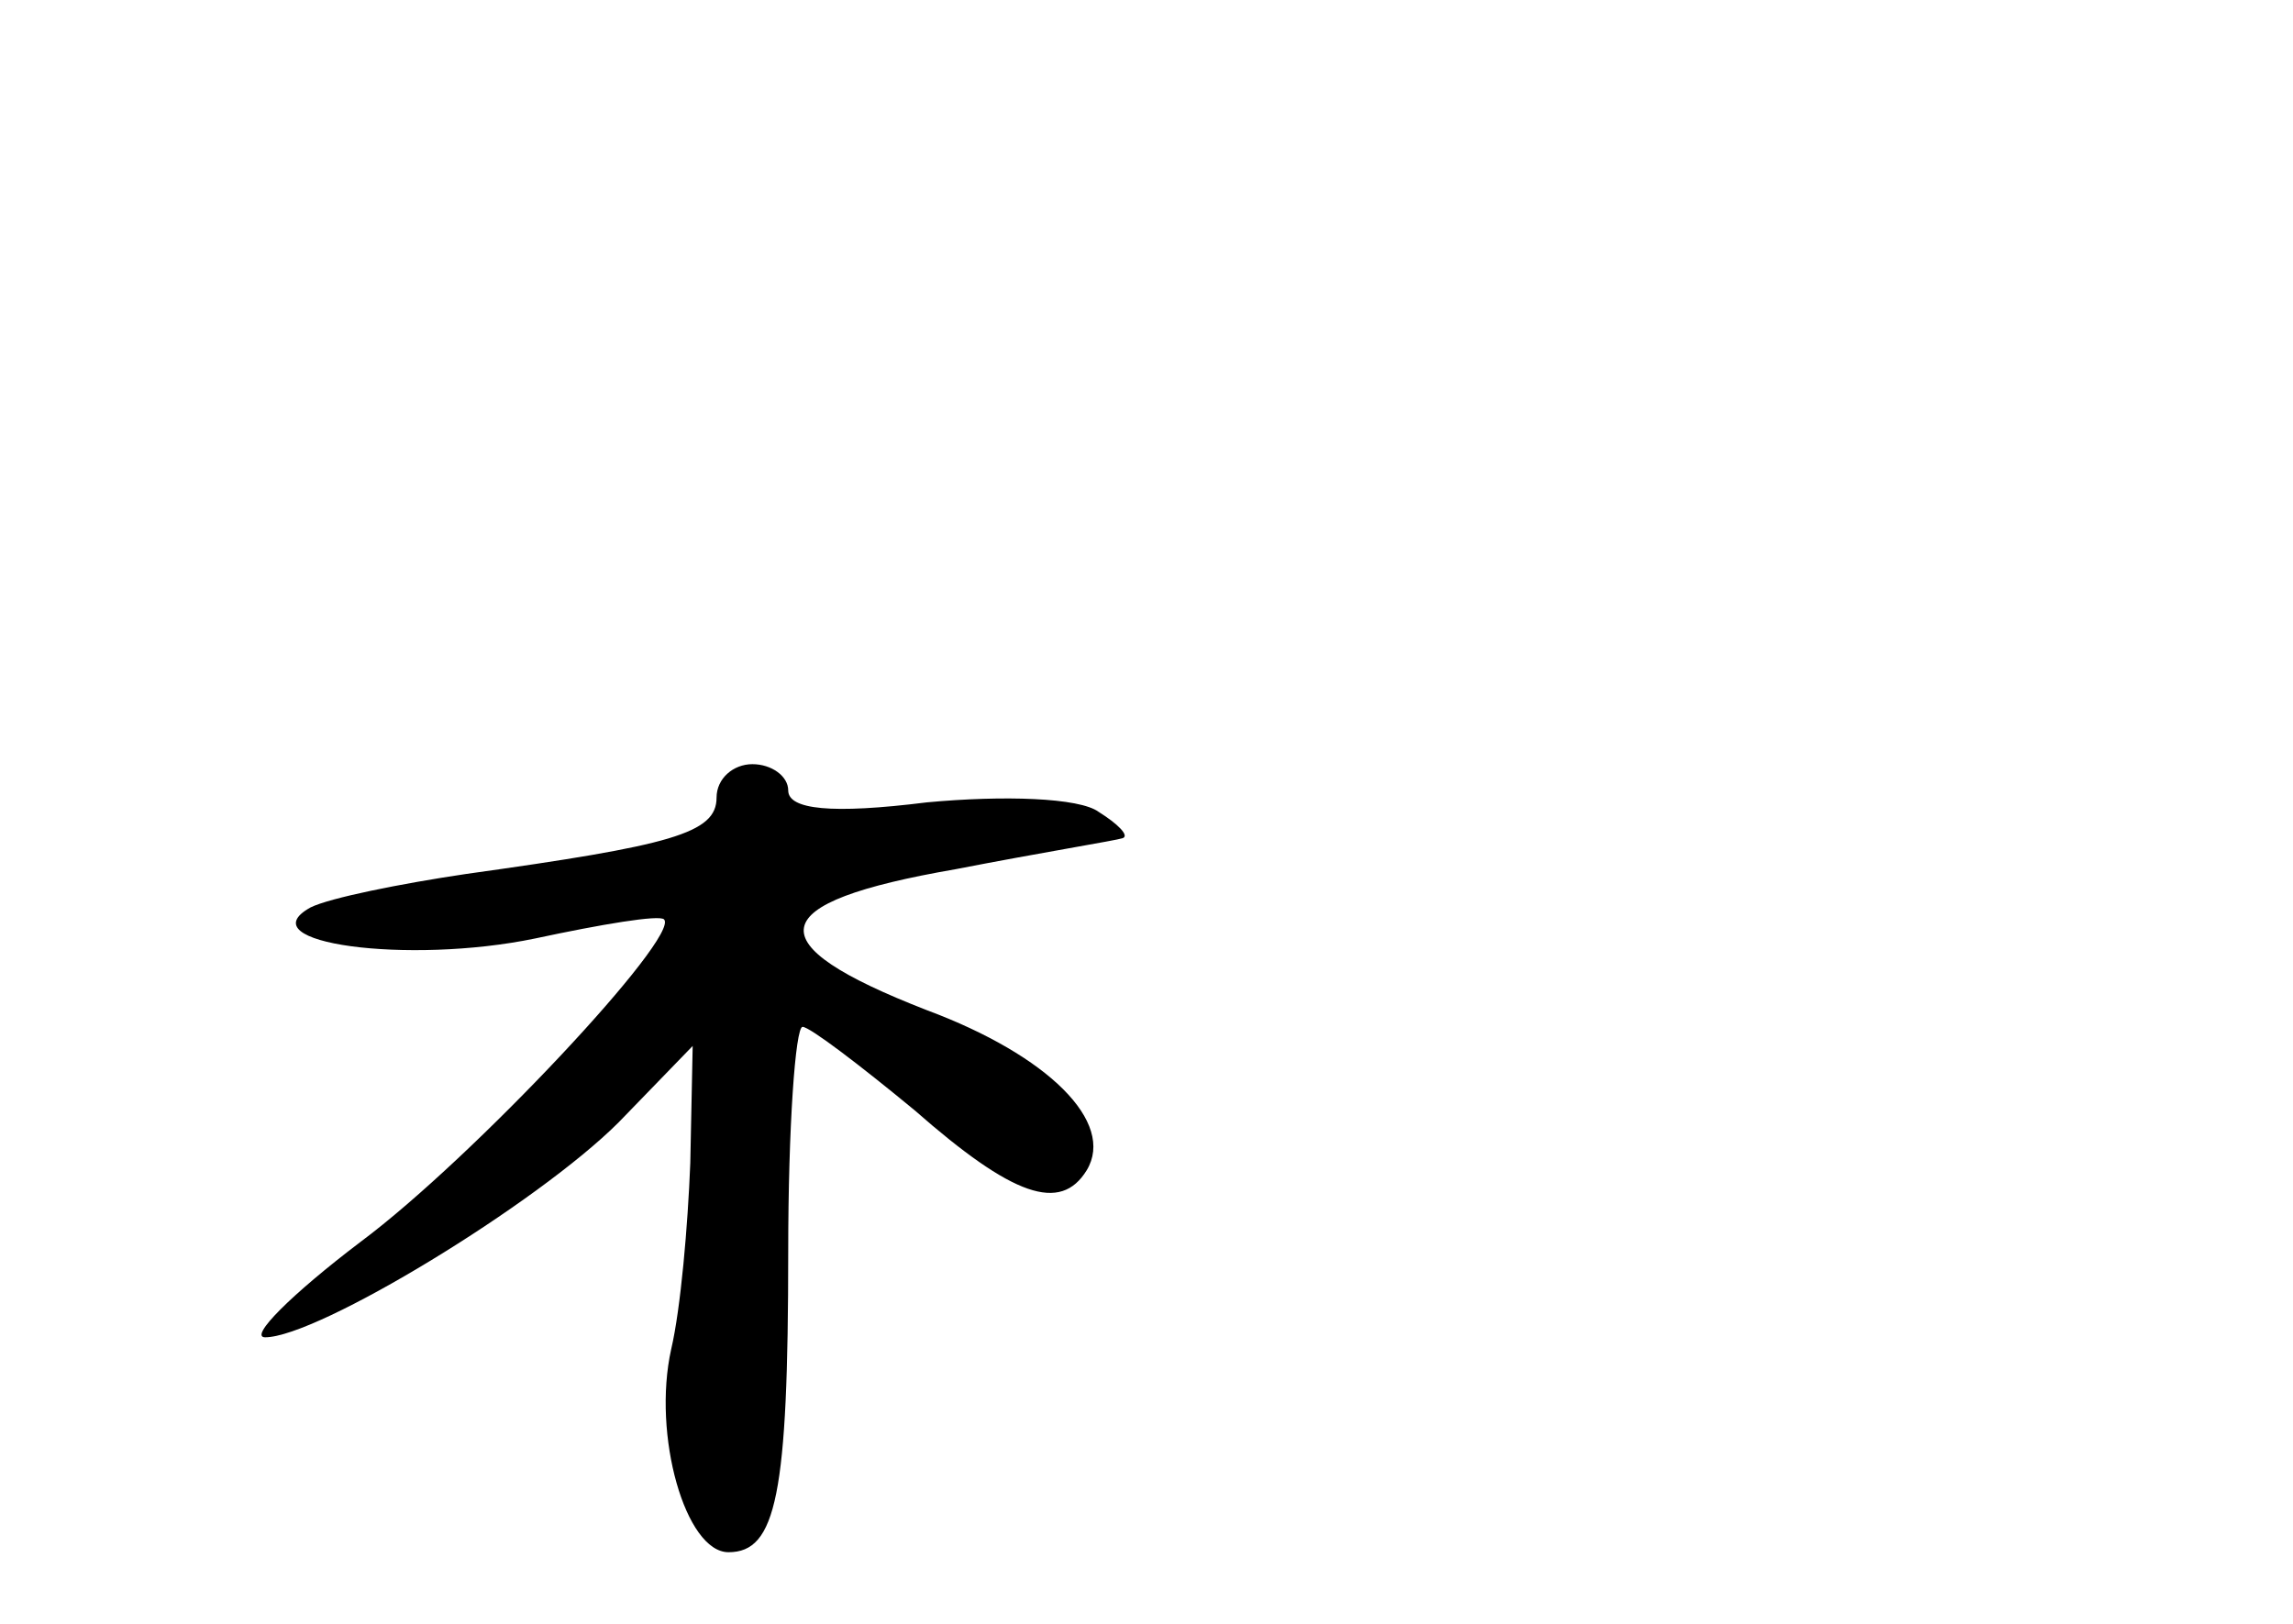 <?xml version="1.0" standalone="no"?>
<!DOCTYPE svg PUBLIC "-//W3C//DTD SVG 20010904//EN"
 "http://www.w3.org/TR/2001/REC-SVG-20010904/DTD/svg10.dtd">
<svg version="1.0" xmlns="http://www.w3.org/2000/svg"
 width="96pt" height="68pt" viewBox="0 0 96 68"
 preserveAspectRatio="xMidYMid meet">
<g transform="translate(0,68) scale(0.1,-0.1)"
fill="#000000" stroke="none">
<path d="M300 346 c0 -15 -19 -20 -105 -32 -27 -4 -57 -10 -65 -14 -27 -15 41
-24 94 -13 28 6 52 10 54 8 7 -7 -80 -100 -127 -135 -29 -22 -47 -40 -40 -40
22 0 114 56 148 90 l31 32 -1 -49 c-1 -26 -4 -61 -8 -78 -8 -36 6 -85 24 -85
20 0 25 24 25 126 0 52 3 94 6 94 3 0 24 -16 47 -35 41 -36 61 -43 72 -25 12
20 -16 48 -67 67 -72 28 -69 45 12 59 36 7 67 12 70 13 3 1 -2 6 -10 11 -8 6
-40 7 -72 4 -40 -5 -58 -3 -58 5 0 6 -7 11 -15 11 -8 0 -15 -6 -15 -14z"/>
</g>
</svg>
